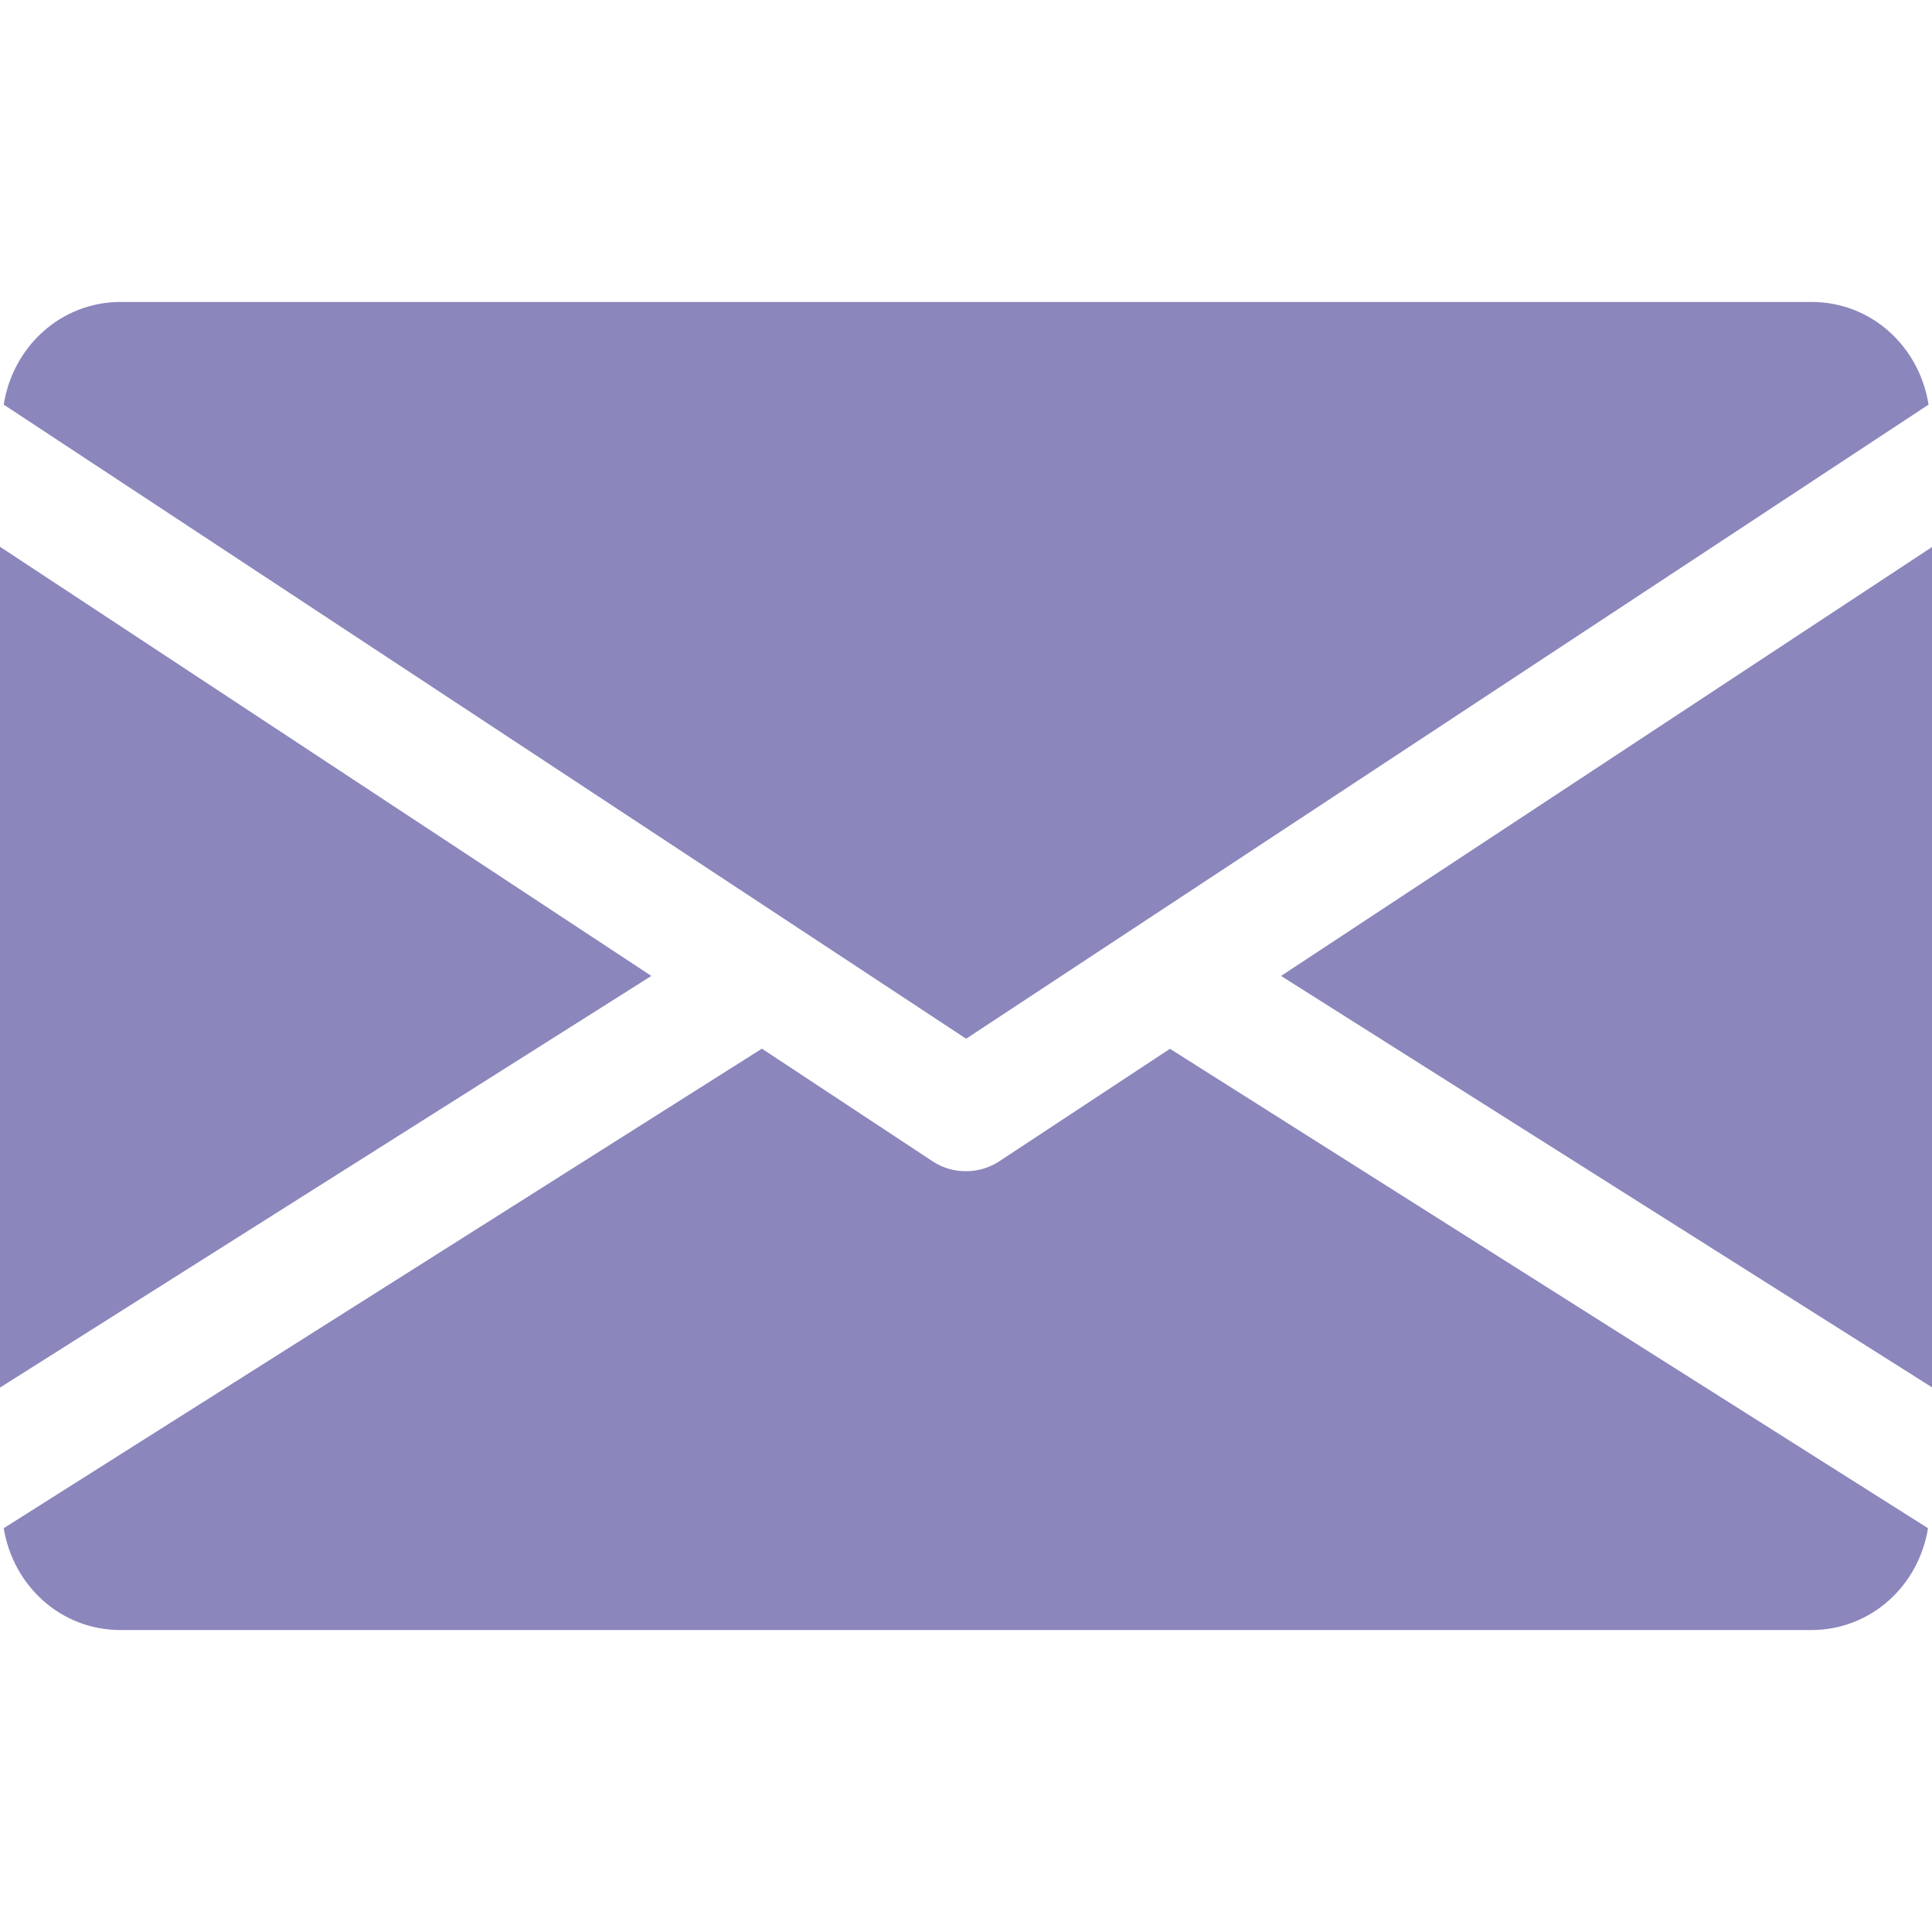 <svg width="14" height="14" viewBox="0 0 14 14" fill="none" xmlns="http://www.w3.org/2000/svg">
<g clip-path="url(#clip0)">
<path d="M9.283 7.072L14.003 10.055V3.962L9.283 7.072Z" fill="#8B86BC"/>
<path d="M0 3.962V10.055L4.72 7.072L0 3.962Z" fill="#8B86BC"/>
<path d="M13.126 2.188H0.876C0.439 2.188 0.093 2.513 0.027 2.932L7.001 7.527L13.975 2.932C13.909 2.513 13.563 2.188 13.126 2.188Z" fill="#8B86BC"/>
<path d="M8.478 7.6L7.24 8.416C7.166 8.464 7.083 8.487 6.999 8.487C6.915 8.487 6.832 8.464 6.759 8.416L5.521 7.599L0.027 11.074C0.095 11.49 0.439 11.812 0.874 11.812H13.124C13.559 11.812 13.904 11.49 13.971 11.074L8.478 7.6Z" fill="#8B86BC"/>
</g>
<defs>
<clipPath id="clip0">
<rect width="14" height="14" fill="white"/>
</clipPath>
</defs>
</svg>
